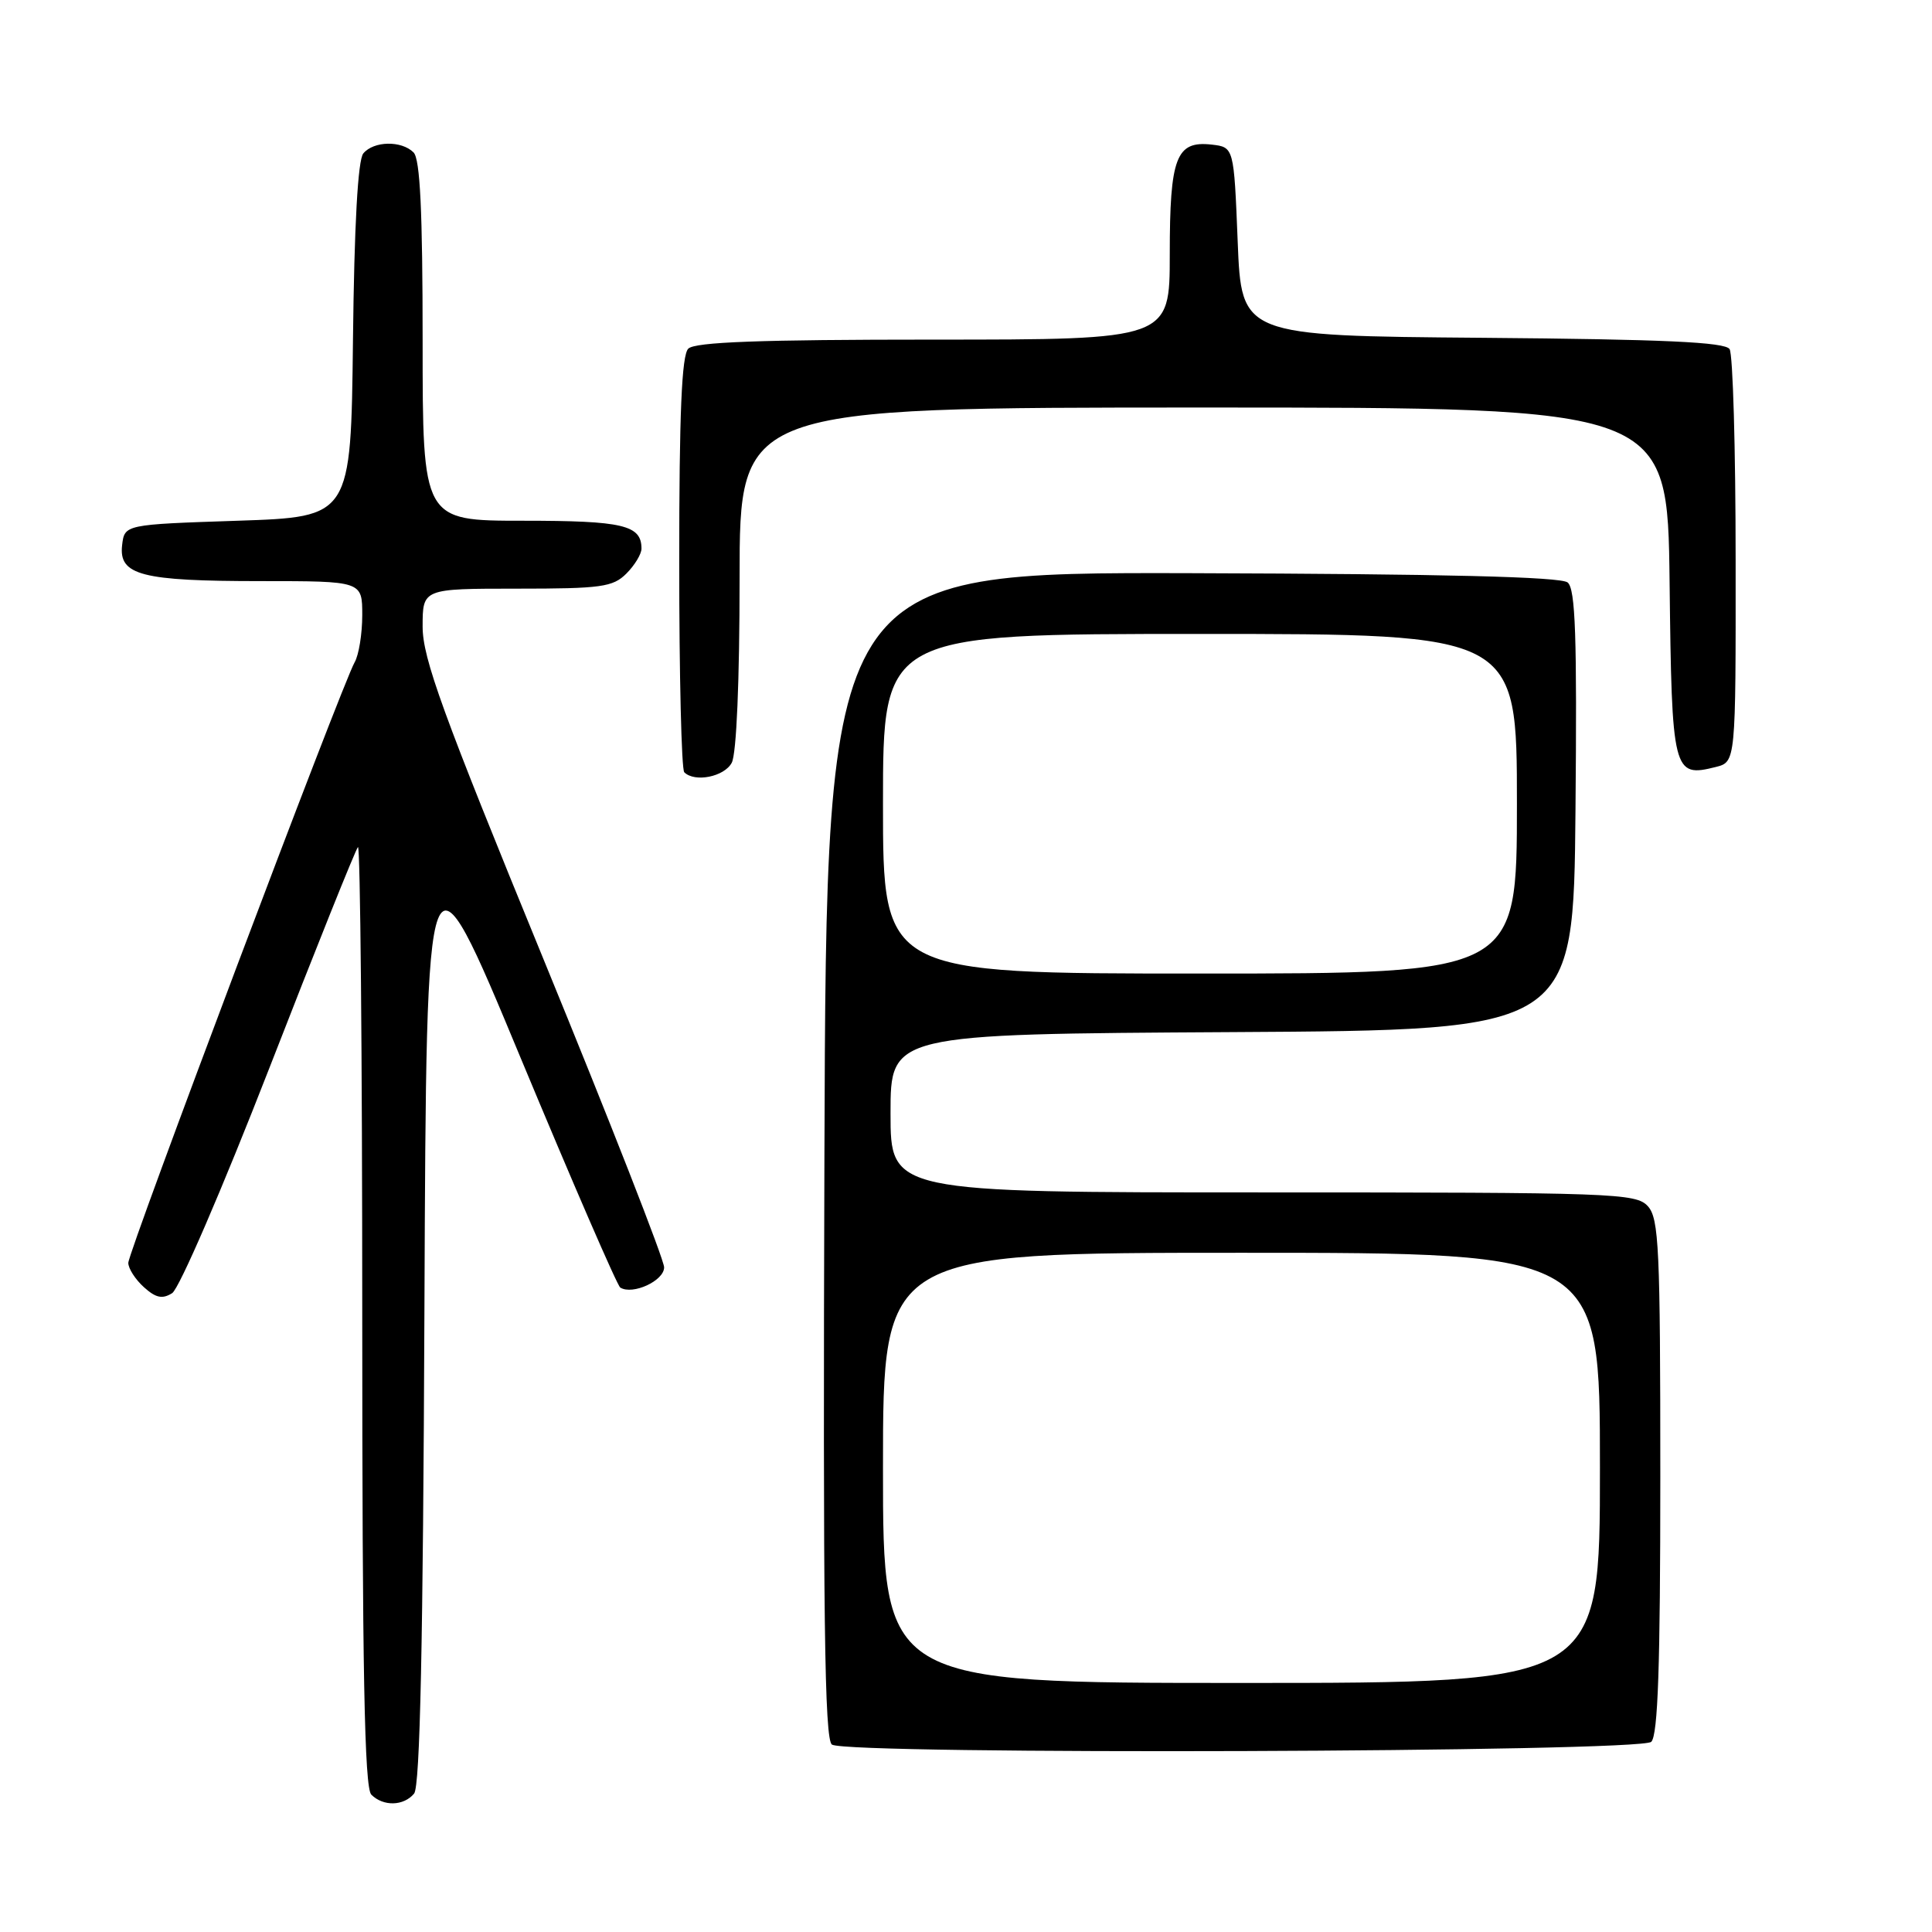<?xml version="1.0" encoding="UTF-8" standalone="no"?>
<!DOCTYPE svg PUBLIC "-//W3C//DTD SVG 1.1//EN" "http://www.w3.org/Graphics/SVG/1.1/DTD/svg11.dtd" >
<svg xmlns="http://www.w3.org/2000/svg" xmlns:xlink="http://www.w3.org/1999/xlink" version="1.1" viewBox="0 0 256 256">
 <g >
 <path fill="currentColor"
d=" M 54.87 237.66 C 55.66 236.71 56.06 217.80 56.24 173.23 C 56.50 110.14 56.50 110.14 68.98 140.16 C 75.85 156.66 81.79 170.37 82.19 170.61 C 83.84 171.63 88.00 169.71 88.00 167.93 C 88.00 166.91 80.80 148.52 72.00 127.06 C 58.63 94.46 56.00 87.23 56.00 83.03 C 56.00 78.00 56.00 78.00 68.50 78.00 C 79.67 78.00 81.21 77.79 83.00 76.00 C 84.10 74.90 85.00 73.41 85.00 72.70 C 85.00 69.57 82.57 69.00 69.30 69.00 C 56.00 69.00 56.00 69.00 56.00 45.20 C 56.00 28.02 55.67 21.07 54.80 20.20 C 53.20 18.60 49.52 18.67 48.14 20.33 C 47.42 21.19 46.94 29.85 46.77 45.08 C 46.50 68.50 46.50 68.50 31.50 69.00 C 16.50 69.50 16.50 69.50 16.18 72.25 C 15.73 76.22 18.74 77.00 34.57 77.00 C 48.00 77.00 48.00 77.00 48.00 81.51 C 48.00 84.00 47.54 86.81 46.99 87.76 C 45.39 90.50 17.00 165.84 17.00 167.34 C 17.00 168.08 17.93 169.53 19.06 170.55 C 20.64 171.98 21.51 172.17 22.81 171.35 C 23.75 170.75 29.44 157.57 35.68 141.55 C 41.83 125.74 47.12 112.55 47.43 112.24 C 47.74 111.92 48.00 139.78 48.00 174.13 C 48.00 221.39 48.29 236.89 49.20 237.80 C 50.79 239.39 53.49 239.32 54.87 237.66 Z  M 218.80 230.80 C 219.69 229.91 220.00 220.72 220.00 195.63 C 220.00 165.42 219.82 161.45 218.35 159.83 C 216.78 158.10 213.88 158.00 167.35 158.00 C 118.00 158.00 118.00 158.00 118.00 147.51 C 118.00 137.02 118.00 137.02 163.25 136.76 C 208.50 136.50 208.50 136.50 208.76 107.38 C 208.97 84.30 208.76 78.04 207.72 77.18 C 206.81 76.43 191.28 76.05 157.95 75.95 C 109.50 75.82 109.50 75.82 109.24 153.09 C 109.04 214.26 109.25 230.54 110.24 231.17 C 112.42 232.55 217.41 232.19 218.80 230.80 Z  M 96.96 101.07 C 97.59 99.90 98.00 90.21 98.00 76.57 C 98.00 54.00 98.00 54.00 159.48 54.00 C 220.96 54.00 220.96 54.00 221.23 77.14 C 221.52 102.43 221.68 103.05 227.35 101.63 C 230.00 100.96 230.00 100.96 229.98 74.23 C 229.98 59.53 229.62 46.94 229.18 46.26 C 228.59 45.33 220.48 44.96 196.45 44.76 C 164.50 44.50 164.50 44.50 164.00 32.00 C 163.50 19.50 163.50 19.50 160.55 19.16 C 155.84 18.63 155.00 20.83 155.00 33.69 C 155.00 45.00 155.00 45.00 123.70 45.00 C 100.69 45.00 92.08 45.32 91.20 46.20 C 90.33 47.07 90.00 54.76 90.00 74.53 C 90.00 89.46 90.30 101.97 90.67 102.33 C 92.05 103.71 95.97 102.93 96.96 101.07 Z  M 117.00 194.50 C 117.00 166.00 117.00 166.00 164.50 166.00 C 212.00 166.00 212.00 166.00 212.00 194.50 C 212.00 223.00 212.00 223.00 164.50 223.00 C 117.00 223.00 117.00 223.00 117.00 194.50 Z  M 117.00 106.50 C 117.00 84.00 117.00 84.00 159.00 84.00 C 201.00 84.00 201.00 84.00 201.00 106.50 C 201.00 129.00 201.00 129.00 159.00 129.00 C 117.00 129.00 117.00 129.00 117.00 106.50 Z "/>
</g>
</svg>